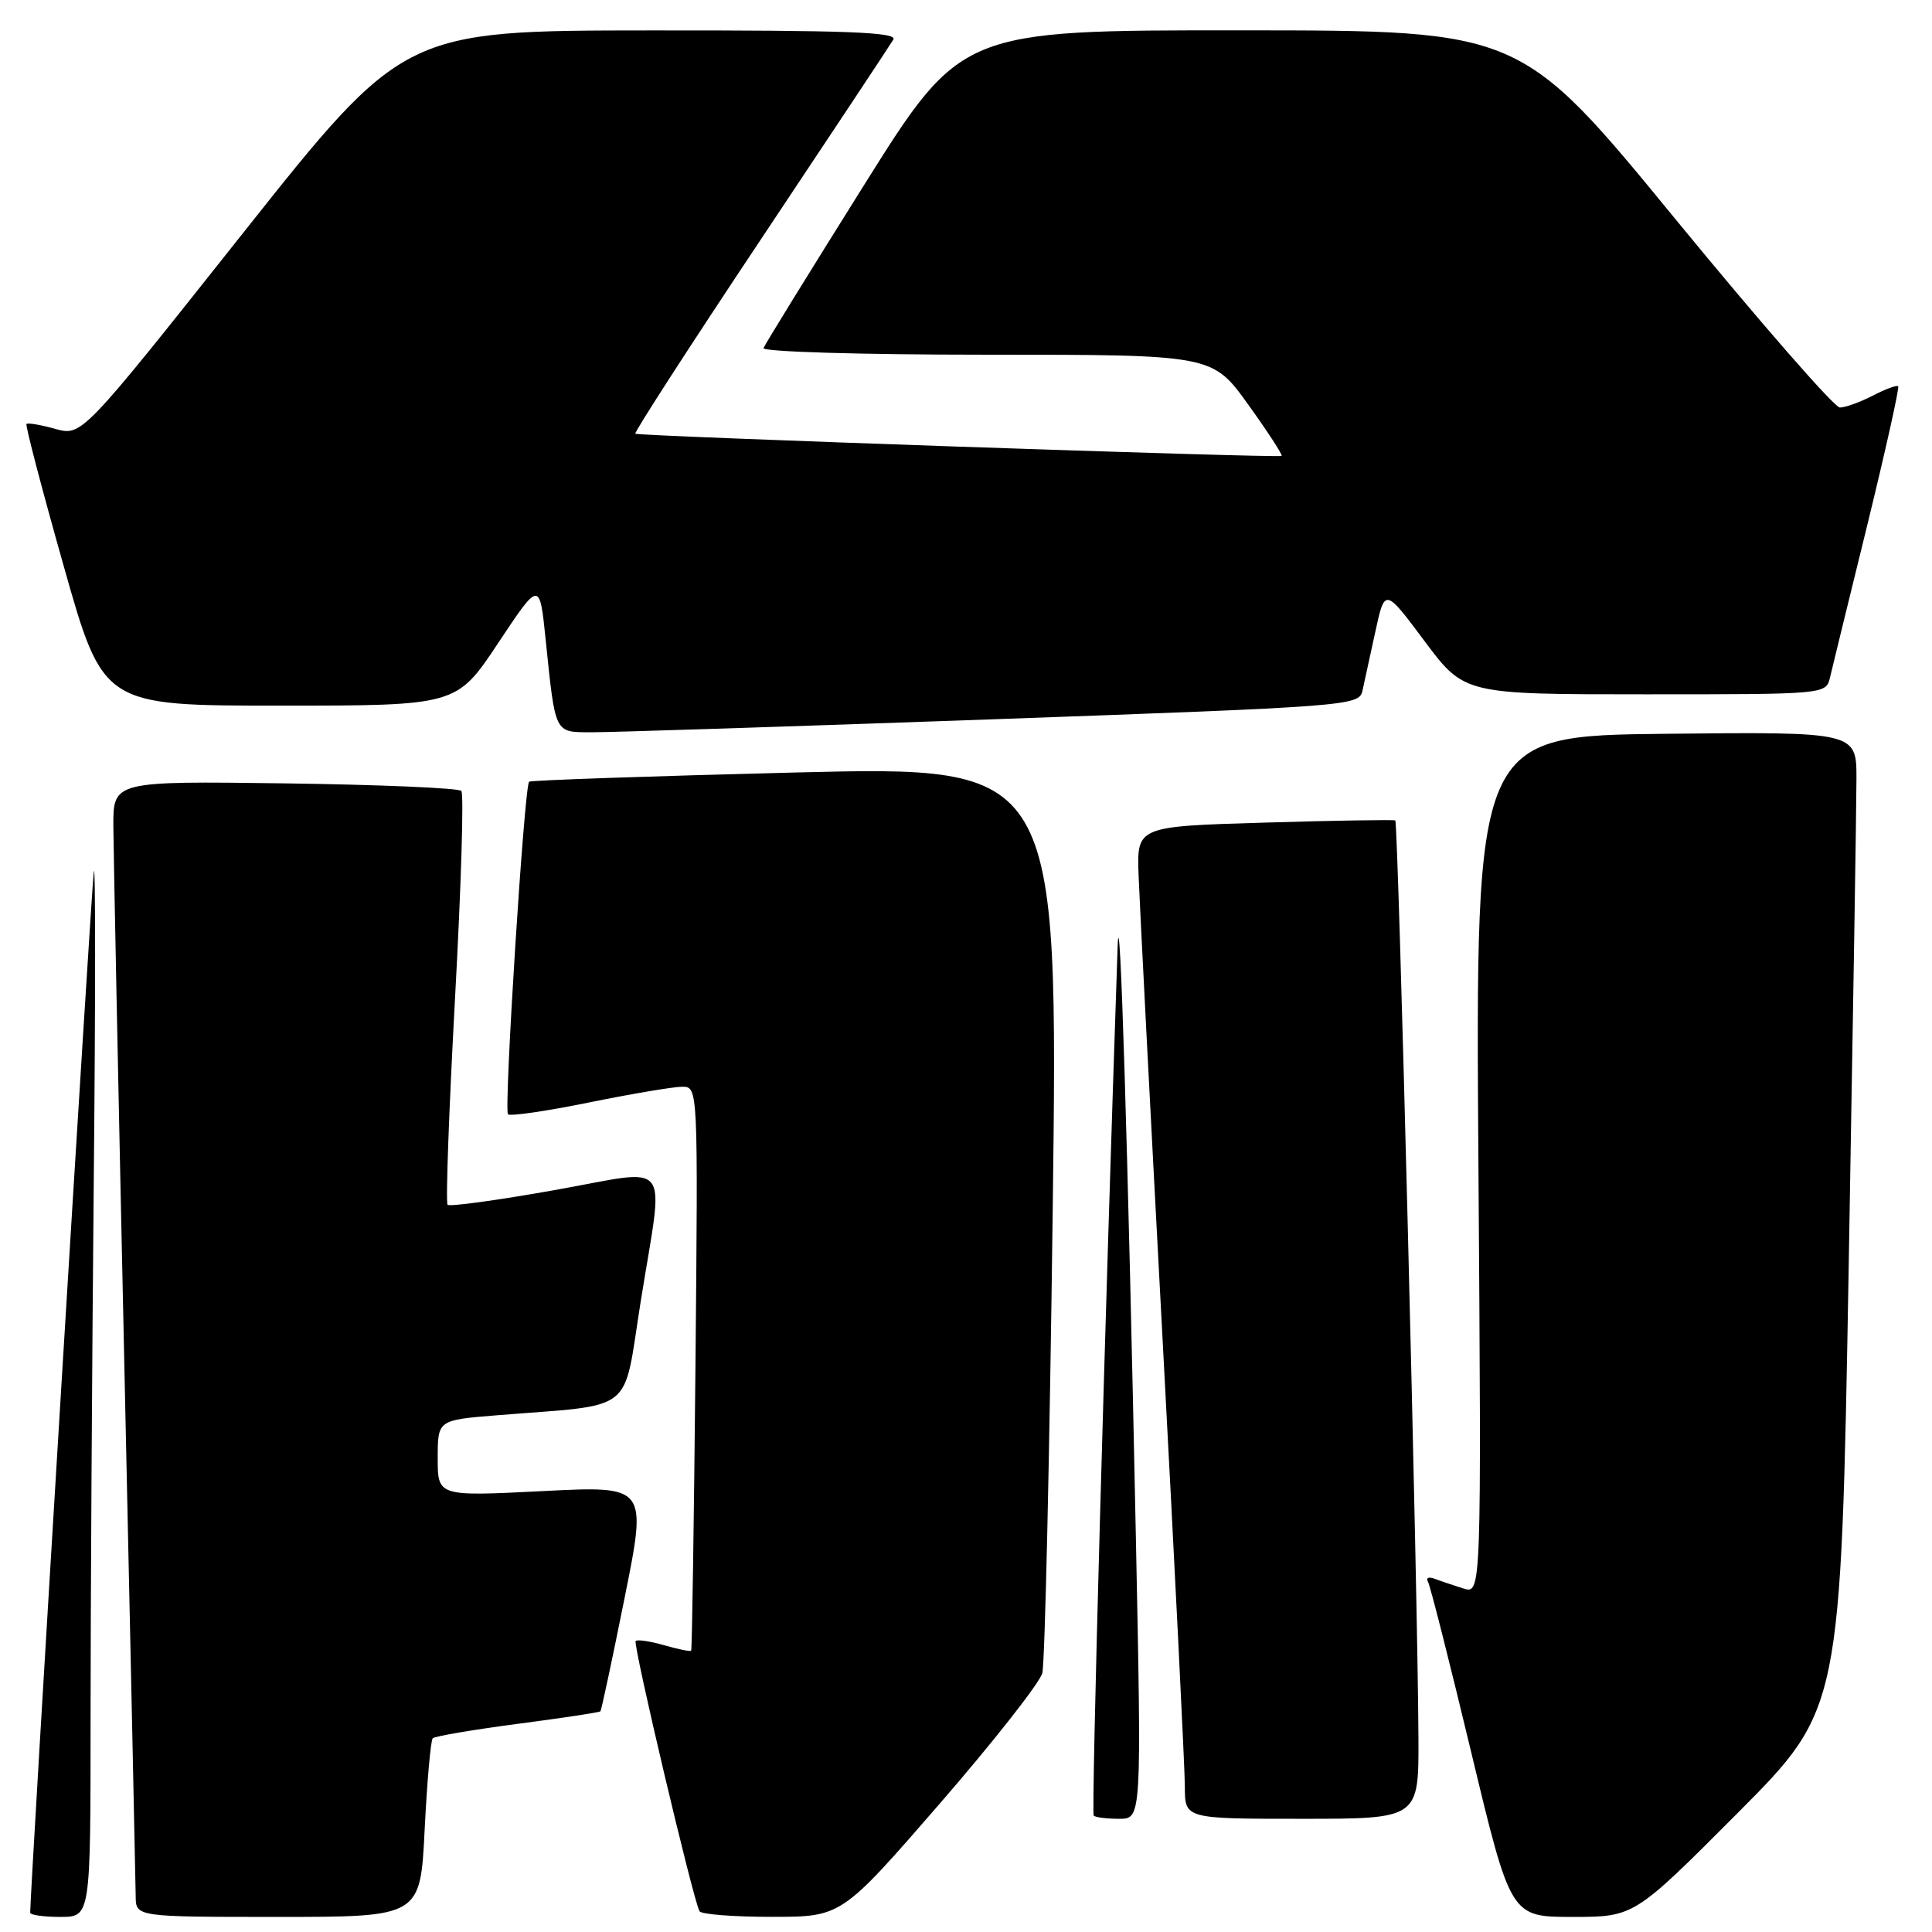 <?xml version="1.0" encoding="UTF-8" standalone="no"?>
<!DOCTYPE svg PUBLIC "-//W3C//DTD SVG 1.1//EN" "http://www.w3.org/Graphics/SVG/1.1/DTD/svg11.dtd" >
<svg xmlns="http://www.w3.org/2000/svg" xmlns:xlink="http://www.w3.org/1999/xlink" version="1.1" viewBox="0 0 256 256">
 <g >
 <path fill="currentColor"
d=" M 12.00 227.75 C 12.00 213.31 12.19 181.48 12.42 157.00 C 12.66 132.52 12.66 113.85 12.43 115.50 C 12.11 117.75 4.00 250.51 4.00 253.44 C 4.00 253.75 5.80 254.00 8.00 254.00 C 12.00 254.00 12.00 254.00 12.00 227.75 Z  M 56.27 242.41 C 56.59 236.04 57.07 230.60 57.34 230.33 C 57.61 230.06 62.67 229.20 68.58 228.42 C 74.49 227.65 79.43 226.90 79.56 226.76 C 79.69 226.61 81.14 219.83 82.77 211.69 C 85.75 196.87 85.75 196.87 71.87 197.58 C 58.00 198.28 58.00 198.28 58.00 193.23 C 58.00 188.17 58.00 188.17 65.75 187.54 C 84.44 186.03 82.49 187.56 84.88 172.56 C 87.99 153.04 89.41 154.88 73.40 157.71 C 65.91 159.04 59.57 159.91 59.31 159.64 C 59.04 159.38 59.49 147.09 60.29 132.33 C 61.10 117.57 61.48 105.19 61.13 104.80 C 60.78 104.42 50.26 103.97 37.75 103.80 C 15.00 103.50 15.00 103.50 15.02 109.50 C 15.04 112.80 15.70 145.43 16.50 182.00 C 17.30 218.57 17.96 249.74 17.98 251.25 C 18.00 254.00 18.00 254.00 36.85 254.00 C 55.70 254.00 55.70 254.00 56.27 242.41 Z  M 124.48 239.04 C 131.62 230.81 137.75 223.01 138.11 221.70 C 138.46 220.38 139.08 192.80 139.49 160.40 C 140.23 101.50 140.23 101.50 105.37 102.36 C 86.19 102.84 70.33 103.39 70.11 103.58 C 69.47 104.17 66.75 147.08 67.31 147.65 C 67.60 147.93 72.44 147.23 78.06 146.08 C 83.68 144.94 89.23 144.00 90.39 144.00 C 92.50 144.00 92.50 144.00 92.15 181.25 C 91.95 201.74 91.70 218.60 91.58 218.73 C 91.46 218.86 89.85 218.53 88.00 218.00 C 86.15 217.47 84.45 217.22 84.23 217.44 C 83.83 217.83 91.85 251.78 92.69 253.25 C 92.93 253.66 97.25 254.00 102.31 253.99 C 111.50 253.99 111.50 253.99 124.48 239.04 Z  M 230.23 240.25 C 243.93 226.50 243.93 226.50 244.96 168.00 C 245.52 135.82 245.99 106.68 245.99 103.23 C 246.00 96.97 246.00 96.97 220.75 97.23 C 195.50 97.50 195.50 97.50 195.90 154.37 C 196.30 211.23 196.30 211.23 193.90 210.48 C 192.58 210.06 190.86 209.49 190.09 209.19 C 189.31 208.90 188.91 209.07 189.21 209.58 C 189.51 210.09 192.09 220.29 194.96 232.25 C 200.18 254.00 200.18 254.00 208.35 254.00 C 216.53 254.00 216.53 254.00 230.23 240.25 Z  M 150.51 203.75 C 149.46 152.18 148.38 117.15 148.09 125.50 C 146.40 174.81 144.59 240.26 144.92 240.58 C 145.15 240.81 146.67 241.00 148.30 241.00 C 151.27 241.00 151.27 241.00 150.51 203.75 Z  M 187.95 230.25 C 187.88 211.59 185.28 108.94 184.88 108.71 C 184.67 108.60 176.88 108.72 167.56 109.00 C 150.63 109.50 150.63 109.50 150.87 116.00 C 151.00 119.58 152.43 147.25 154.05 177.50 C 155.67 207.75 157.00 234.41 157.00 236.75 C 157.00 241.00 157.00 241.00 172.50 241.00 C 188.00 241.00 188.00 241.00 187.95 230.25 Z  M 131.28 95.32 C 178.83 93.62 180.08 93.52 180.53 91.54 C 180.78 90.42 181.55 86.89 182.24 83.70 C 183.50 77.90 183.50 77.90 188.76 84.95 C 194.03 92.00 194.03 92.00 218.00 92.00 C 241.96 92.00 241.96 92.00 242.49 89.75 C 242.78 88.51 245.01 79.40 247.44 69.51 C 249.86 59.61 251.70 51.36 251.52 51.18 C 251.33 51.00 249.82 51.56 248.14 52.43 C 246.47 53.29 244.51 54.00 243.79 54.00 C 243.07 54.00 233.26 42.76 221.99 29.02 C 201.50 4.03 201.50 4.03 164.43 4.02 C 127.36 4.00 127.36 4.00 114.43 24.62 C 107.32 35.97 101.35 45.64 101.17 46.12 C 100.98 46.61 114.05 47.00 130.74 47.00 C 160.64 47.00 160.64 47.00 165.39 53.60 C 168.00 57.23 169.99 60.30 169.82 60.41 C 169.36 60.72 84.56 57.80 84.18 57.47 C 84.00 57.31 91.45 45.78 100.74 31.84 C 110.03 17.90 117.96 5.94 118.37 5.25 C 118.96 4.26 112.29 4.01 86.31 4.03 C 53.50 4.05 53.50 4.05 32.17 30.92 C 10.85 57.80 10.85 57.80 7.33 56.83 C 5.40 56.29 3.68 56.00 3.51 56.18 C 3.34 56.35 5.56 64.83 8.44 75.00 C 13.67 93.50 13.67 93.50 37.08 93.50 C 60.50 93.50 60.50 93.50 66.00 85.22 C 71.50 76.94 71.50 76.94 72.30 84.72 C 73.60 97.34 73.44 97.00 78.27 97.03 C 80.60 97.05 104.45 96.28 131.28 95.32 Z "/>
</g>
</svg>